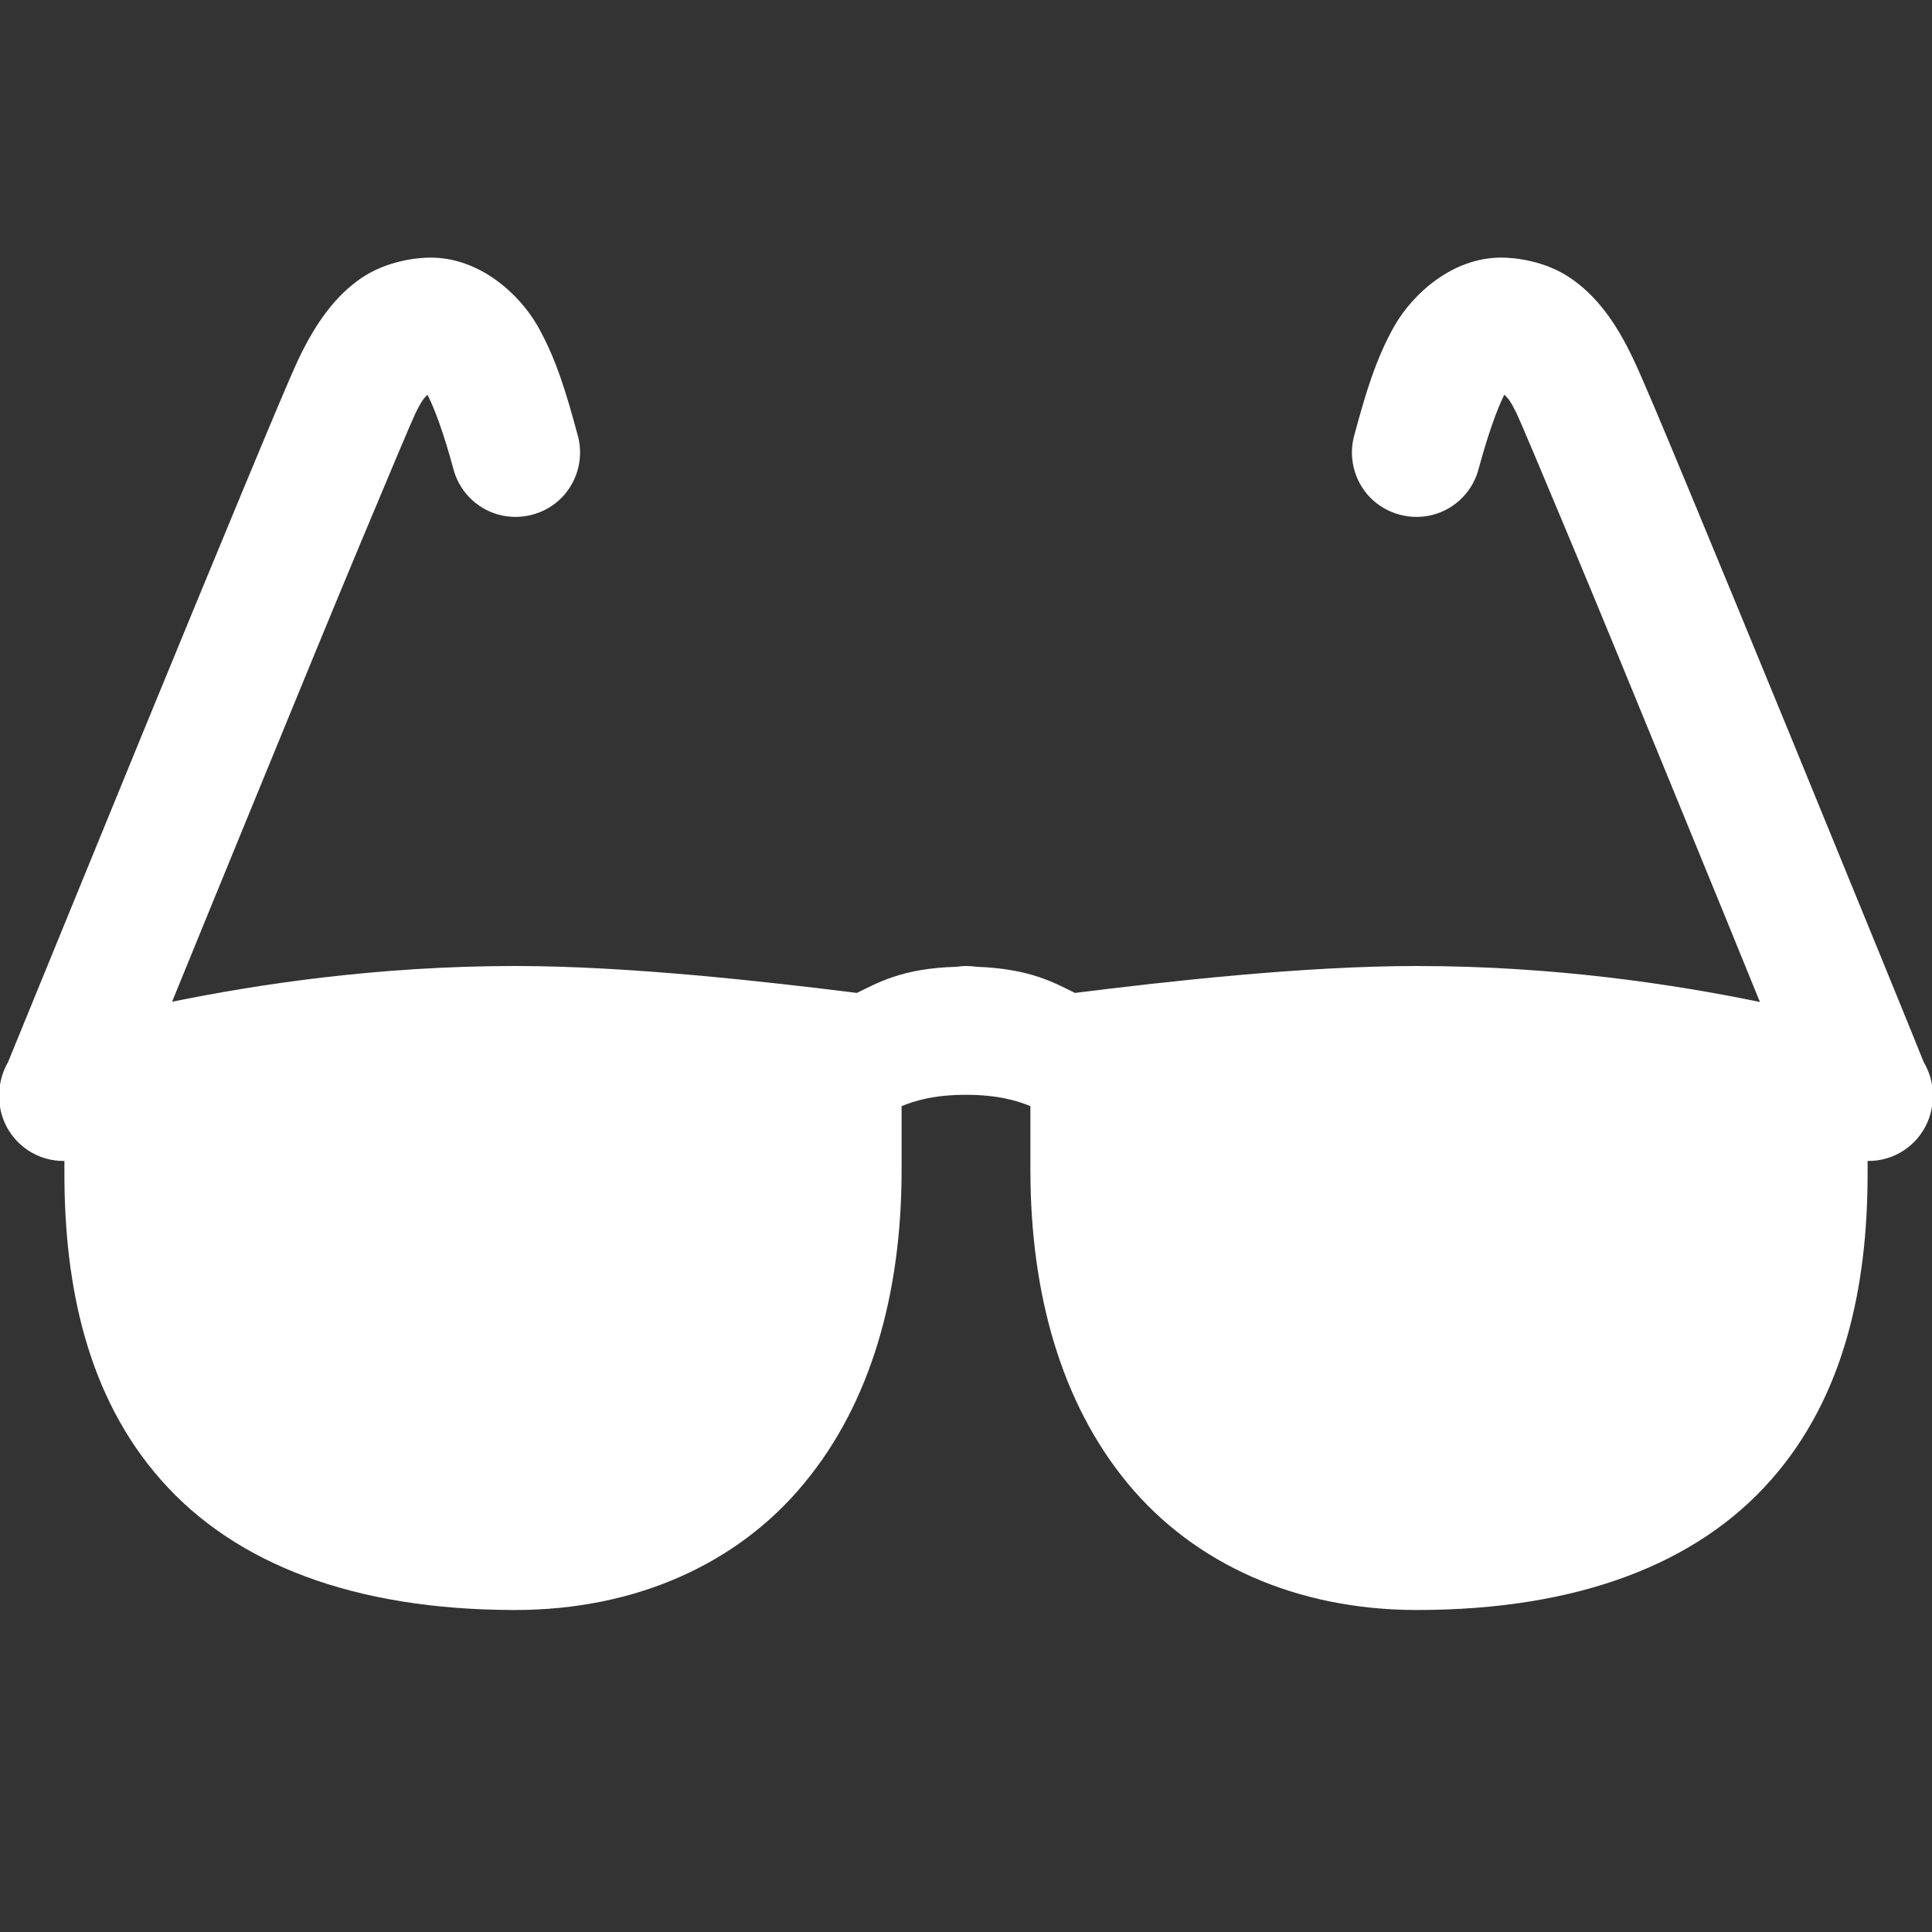 <?xml version="1.0" encoding="UTF-8"?>
<svg xmlns="http://www.w3.org/2000/svg" xmlns:xlink="http://www.w3.org/1999/xlink" viewBox="0 0 30 30" width="30px" height="30px">
<rect x="0" y="0" width="30" height="30" fill="#333333" stroke="none"/>
<g id="surface31441462">
<path style=" stroke:none;fill-rule:nonzero;fill:rgb(100%,100%,100%);fill-opacity:1;" d="M 6.688 4 C 6.48 4 6.012 4.047 5.613 4.316 C 5.219 4.586 4.918 4.988 4.645 5.555 C 4.496 5.871 4.195 6.594 3.75 7.664 C 3.305 8.738 2.746 10.09 2.203 11.414 C 1.141 14.004 0.176 16.371 0.125 16.492 C 0.023 16.668 -0.023 16.871 -0.012 17.07 C 0.012 17.613 0.461 18.035 1 18.027 L 1 18.223 C 1 19.977 1.359 21.688 2.5 22.98 C 3.641 24.277 5.484 25 8 25 C 9.867 25 11.457 24.285 12.488 23.031 C 13.523 21.781 14 20.086 14 18.168 L 14 17.176 C 14.199 17.094 14.504 17 15 17 C 15.496 17 15.801 17.094 16 17.176 L 16 18.168 C 16 20.086 16.477 21.781 17.508 23.031 C 18.543 24.285 20.133 25 22 25 C 24.516 25 26.359 24.277 27.5 22.98 C 28.641 21.688 29 19.977 29 18.223 L 29 18.027 C 29.523 18.035 29.961 17.637 30.008 17.117 C 30.031 16.898 29.984 16.68 29.871 16.492 C 29.824 16.367 28.859 14.004 27.797 11.414 C 27.254 10.09 26.695 8.738 26.25 7.664 C 25.805 6.594 25.504 5.871 25.352 5.555 C 25.082 4.988 24.781 4.586 24.383 4.316 C 23.988 4.047 23.52 4 23.309 4 C 22.562 4 21.945 4.551 21.652 5.062 C 21.359 5.578 21.199 6.133 21.035 6.738 C 20.93 7.086 21.023 7.465 21.277 7.727 C 21.531 7.984 21.906 8.086 22.258 7.992 C 22.609 7.895 22.879 7.617 22.965 7.262 C 23.109 6.734 23.25 6.344 23.359 6.129 C 23.41 6.184 23.434 6.184 23.551 6.422 C 23.594 6.508 23.957 7.367 24.402 8.434 C 24.848 9.5 25.402 10.852 25.945 12.176 C 26.652 13.898 26.934 14.59 27.328 15.559 C 26.004 15.285 24.137 15 22 15 C 20.234 15 18.105 15.242 16.691 15.418 C 16.387 15.27 16.012 15.043 15.164 15.012 C 15.109 15.004 15.055 15 15 15 C 14.953 15 14.906 15.004 14.859 15.012 C 13.992 15.035 13.617 15.27 13.305 15.418 C 11.895 15.242 9.766 15 8 15 C 5.863 15 3.996 15.285 2.672 15.555 C 3.066 14.59 3.348 13.898 4.055 12.176 C 4.598 10.852 5.152 9.5 5.598 8.434 C 6.043 7.367 6.406 6.508 6.449 6.422 C 6.566 6.184 6.59 6.184 6.637 6.129 C 6.75 6.344 6.891 6.734 7.035 7.262 C 7.121 7.617 7.391 7.895 7.742 7.992 C 8.094 8.086 8.469 7.984 8.723 7.727 C 8.977 7.465 9.07 7.086 8.965 6.738 C 8.801 6.133 8.641 5.578 8.348 5.062 C 8.055 4.551 7.438 4 6.688 4 Z M 6.688 4 "/>
</g>
</svg>
